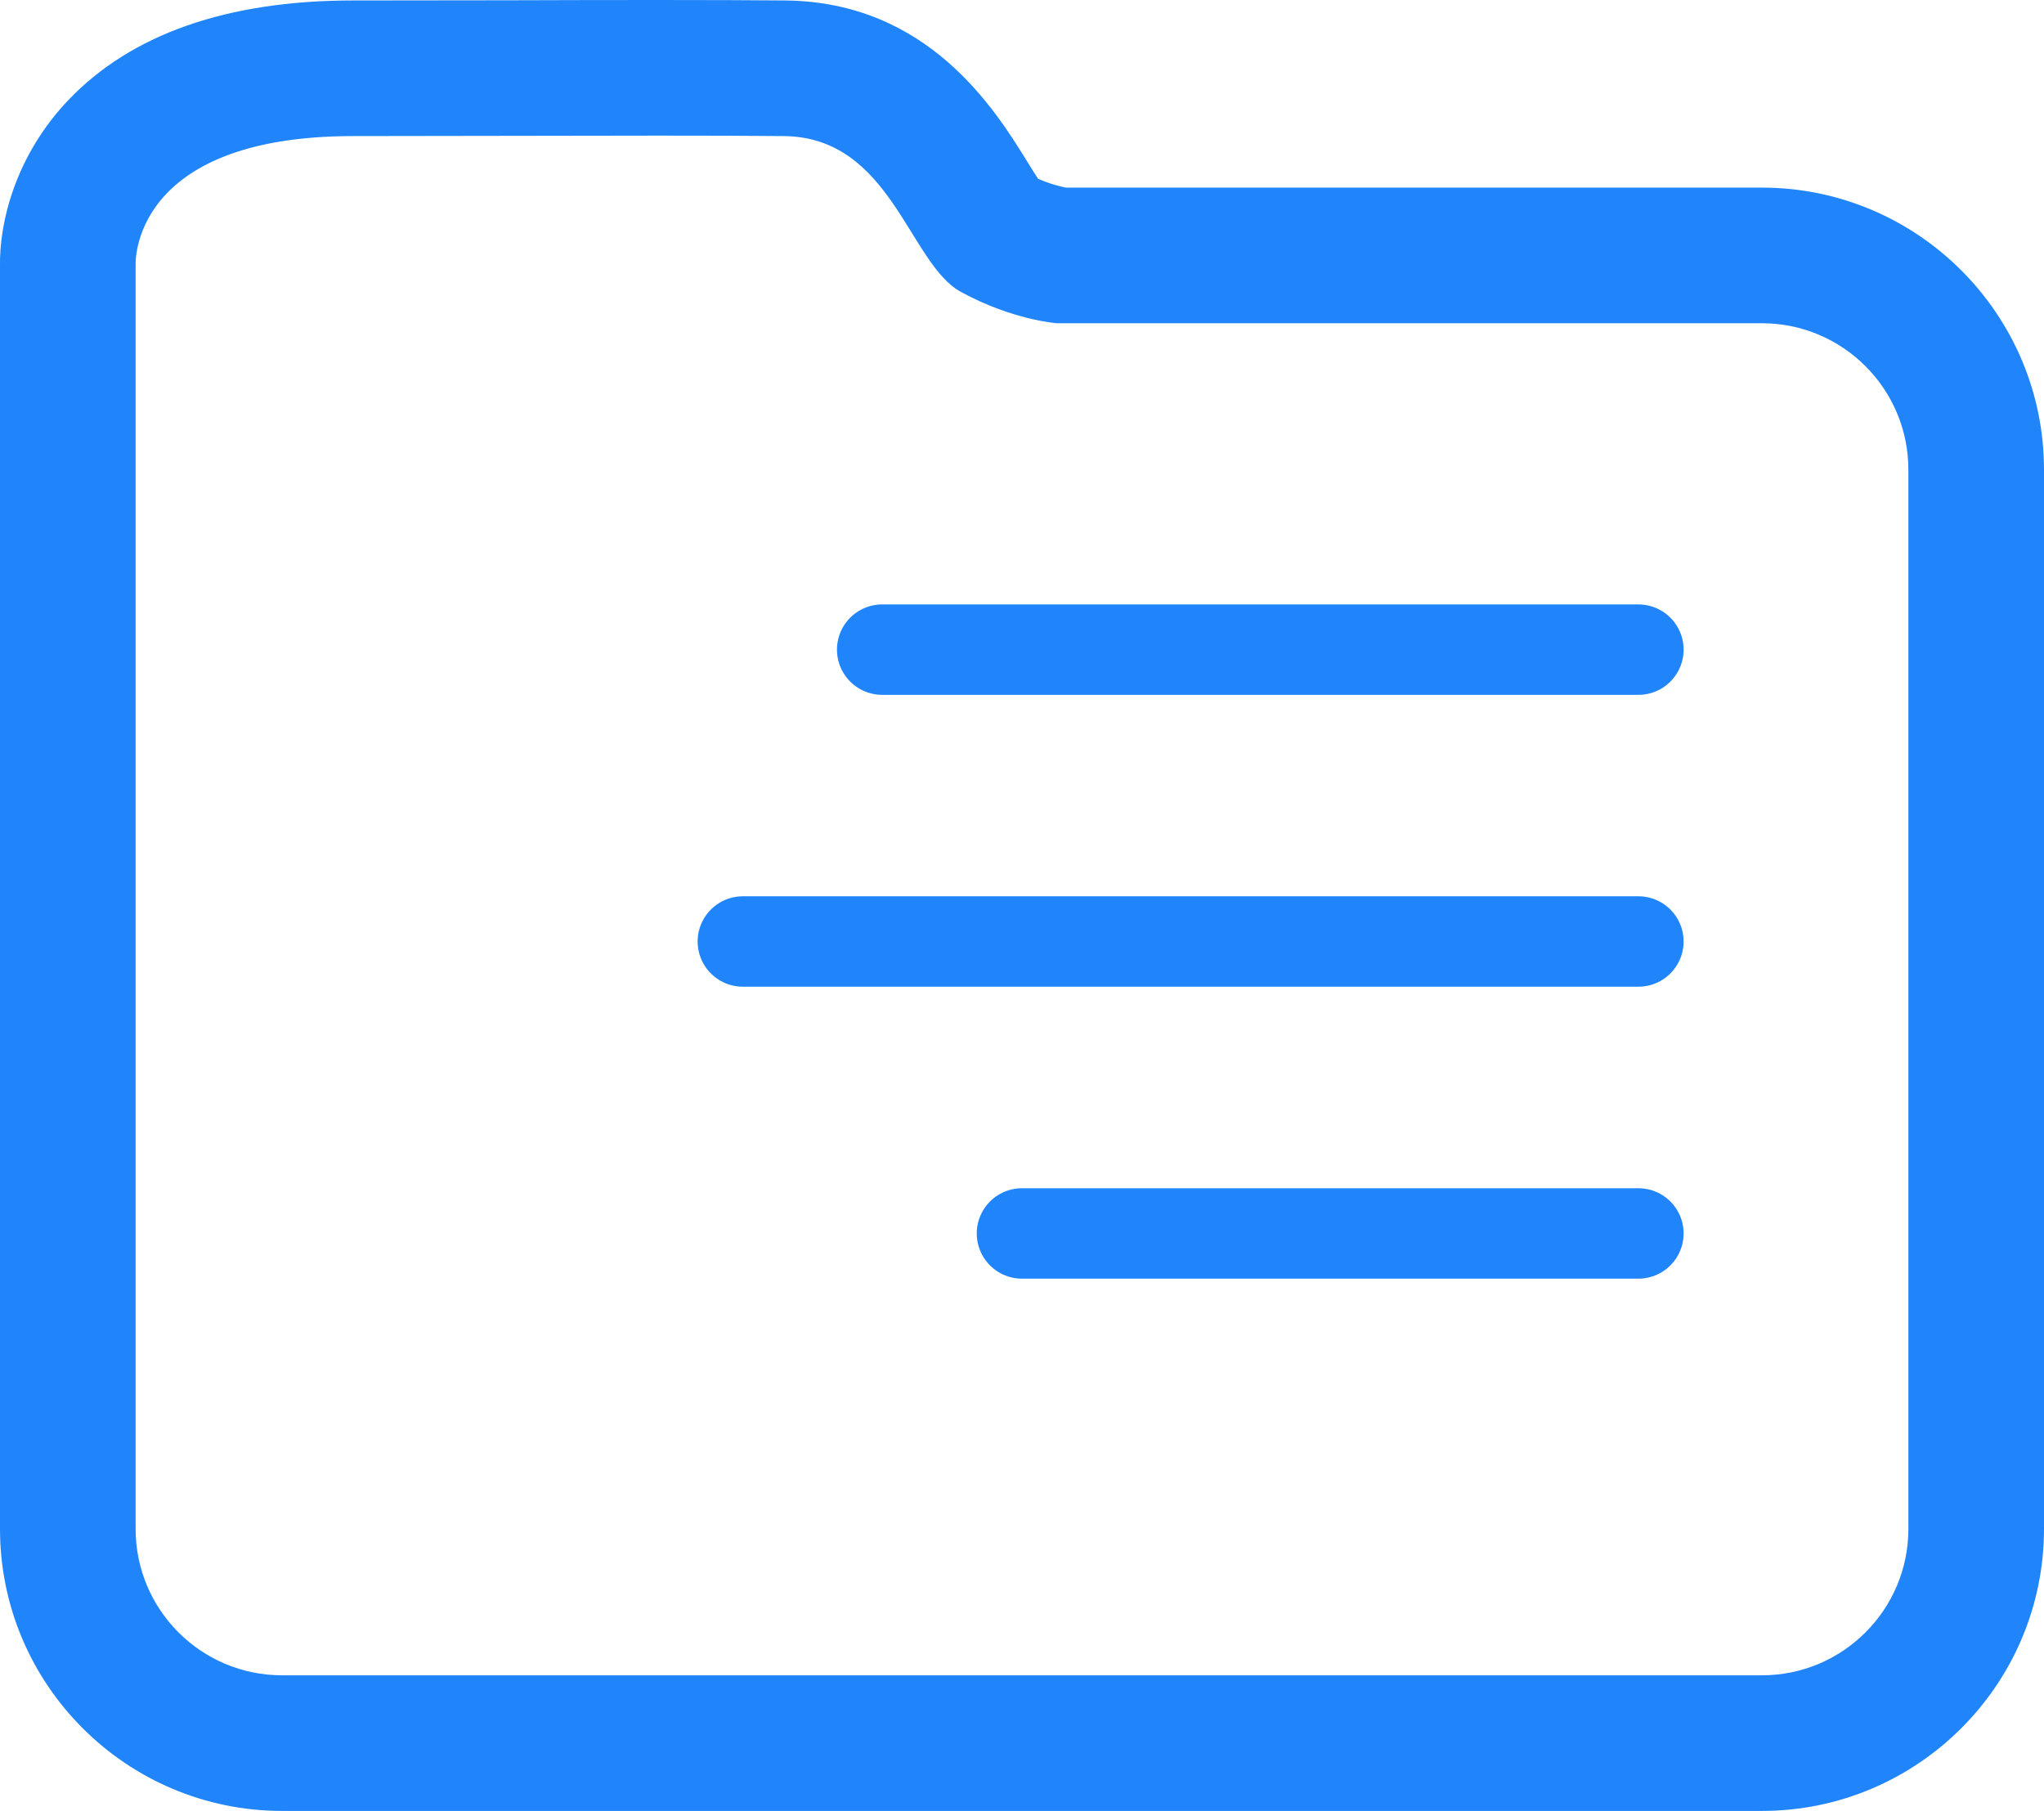 <svg xmlns="http://www.w3.org/2000/svg" width="22.607" height="20.029" viewBox="0 0 22.607 20.029">
  <g id="Data_enrich" transform="translate(-1055.829 -2052.867)">
    <g id="Path_6359" data-name="Path 6359" transform="translate(1057.331 2071.132)" fill="none" stroke-linecap="round" stroke-linejoin="round">
      <path d="M0-15.336S-.071-16.76,2.407-16.76c1.653,0,3.573-.011,4.76,0s1.383,1.407,1.956,1.722a2.868,2.868,0,0,0,1.063.349h7.8a1.62,1.62,0,0,1,1.62,1.62V-1.355a1.62,1.62,0,0,1-1.62,1.62H1.618A1.62,1.62,0,0,1,0-1.355Z" stroke="none"/>
      <path d="M 5.773 -16.765 C 4.73 -16.765 3.509 -16.76 2.407 -16.76 C -0.071 -16.76 -0.002 -15.336 -0.002 -15.336 L -0.002 -1.355 C -0.002 -0.461 0.723 0.264 1.618 0.264 L 17.985 0.264 C 18.879 0.264 19.605 -0.461 19.605 -1.355 L 19.605 -13.07 C 19.605 -13.964 18.879 -14.69 17.985 -14.69 L 10.187 -14.69 C 10.187 -14.69 9.697 -14.724 9.123 -15.038 C 8.55 -15.353 8.354 -16.749 7.167 -16.76 C 6.771 -16.764 6.294 -16.765 5.773 -16.765 M 5.773 -18.265 C 6.368 -18.265 6.816 -18.263 7.181 -18.26 C 8.766 -18.245 9.505 -17.051 9.86 -16.477 C 9.897 -16.417 9.942 -16.344 9.979 -16.288 C 10.116 -16.228 10.23 -16.201 10.288 -16.19 L 17.985 -16.19 C 19.705 -16.19 21.105 -14.79 21.105 -13.07 L 21.105 -1.355 C 21.105 0.365 19.705 1.764 17.985 1.764 L 1.618 1.764 C -0.103 1.764 -1.502 0.365 -1.502 -1.355 L -1.502 -15.315 C -1.512 -15.822 -1.32 -16.556 -0.746 -17.158 C -0.049 -17.889 1.012 -18.26 2.407 -18.26 C 2.964 -18.26 3.552 -18.261 4.132 -18.262 C 4.699 -18.264 5.257 -18.265 5.773 -18.265 Z" stroke="none" fill="#2085fb"/>
    </g>
    <line id="Line_29" data-name="Line 29" x2="9.905" transform="translate(1064.045 2063.28)" fill="none" stroke="#2085fb" stroke-linecap="round" stroke-width="1"/>
    <line id="Line_30" data-name="Line 30" x2="8.364" transform="translate(1065.586 2060.052)" fill="none" stroke="#2085fb" stroke-linecap="round" stroke-width="1"/>
    <line id="Line_31" data-name="Line 31" x2="6.818" transform="translate(1067.132 2066.509)" fill="none" stroke="#2085fb" stroke-linecap="round" stroke-width="1"/>
  </g>
</svg>
